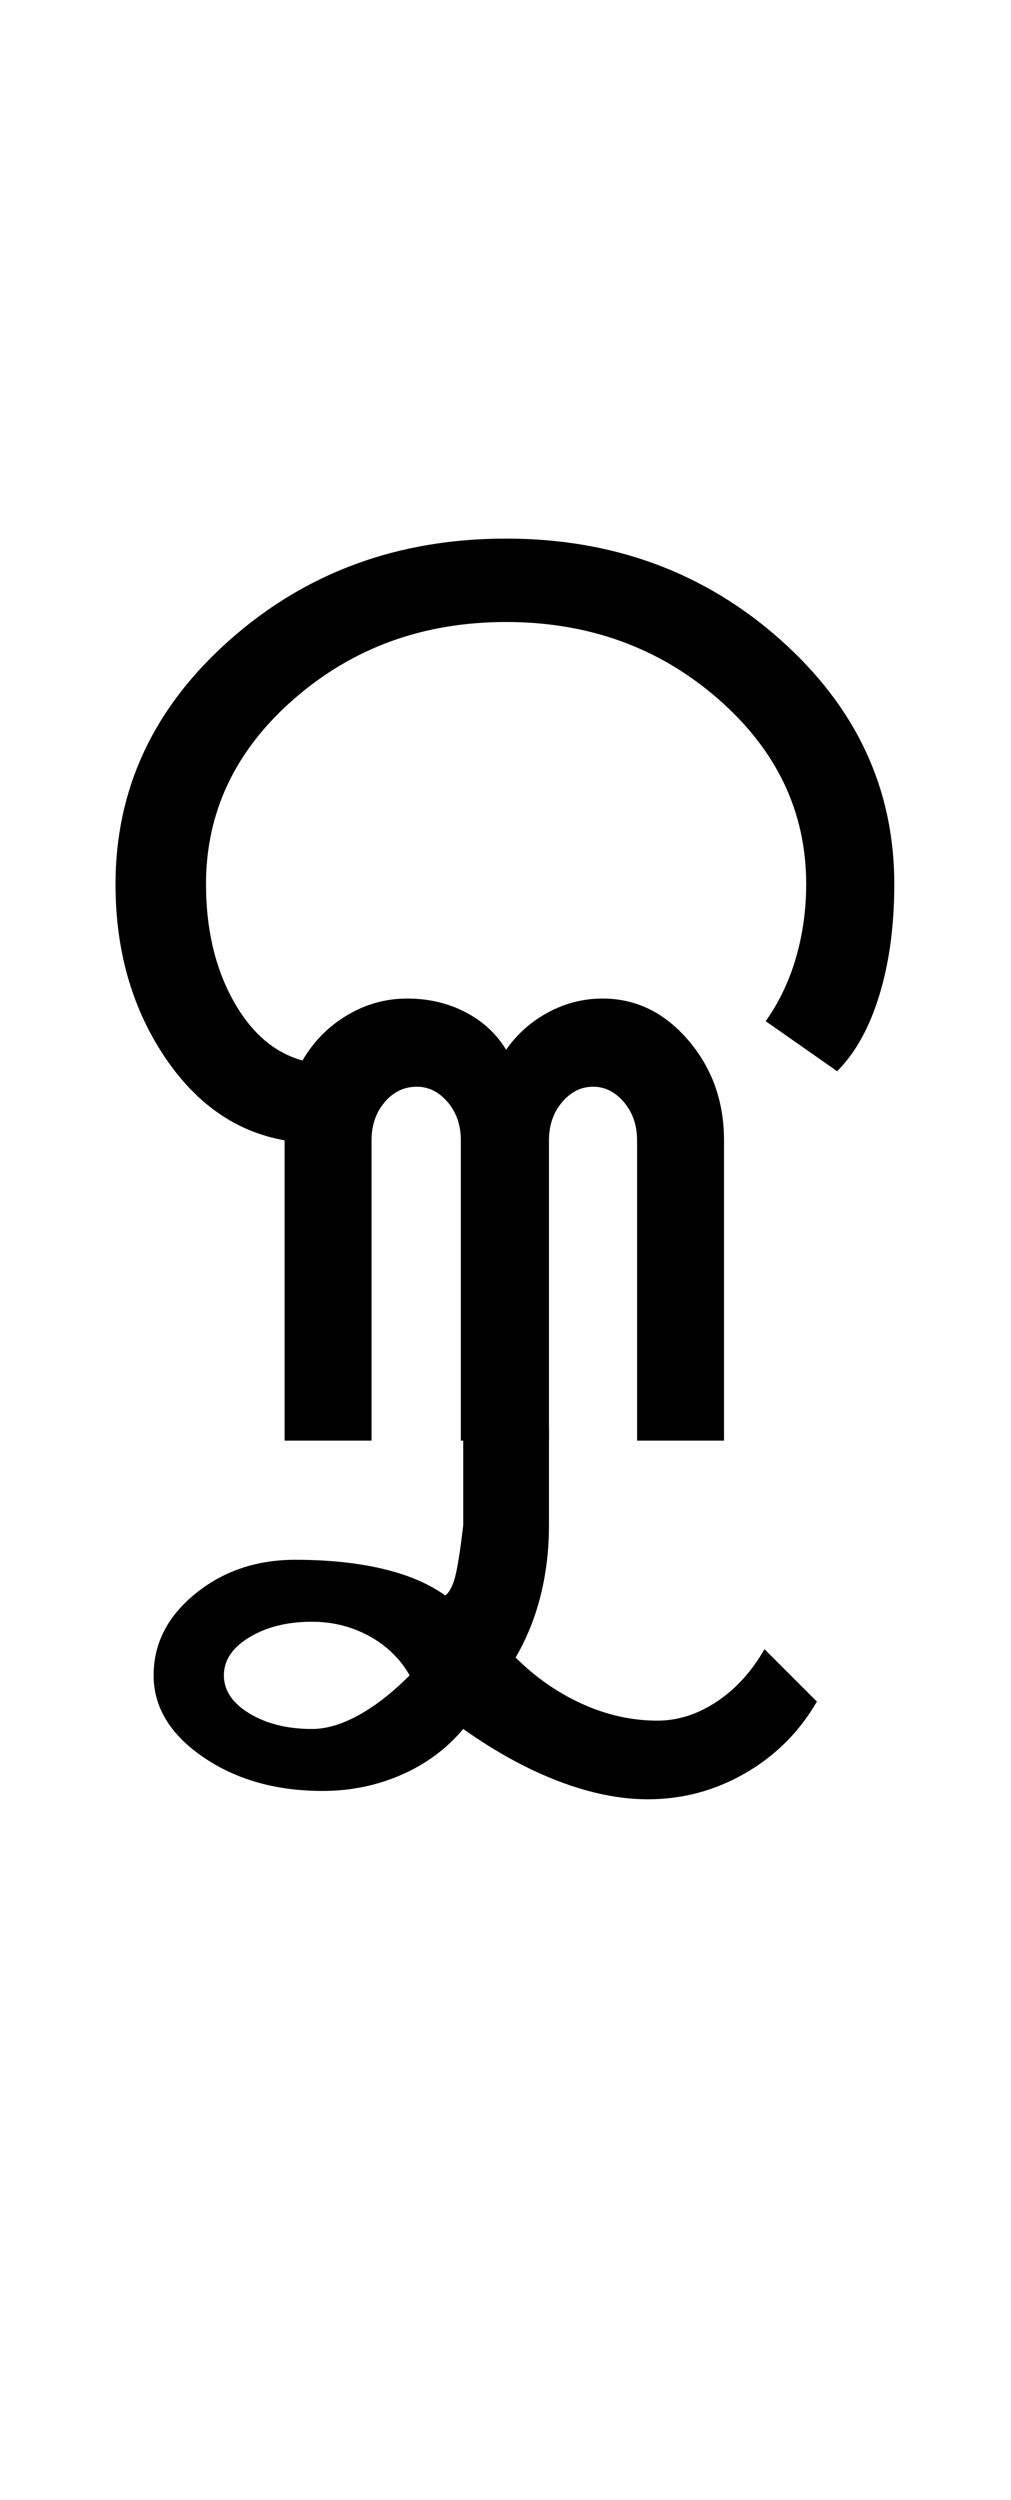 <?xml version="1.0" encoding="UTF-8"?>
<svg xmlns="http://www.w3.org/2000/svg" xmlns:xlink="http://www.w3.org/1999/xlink" width="212.25pt" height="524.5pt" viewBox="0 0 212.25 524.5" version="1.1">
<defs>
<g>
<symbol overflow="visible" id="glyph0-0">
<path style="stroke:none;" d="M 8.5 0 L 8.5 -170.5 L 76.5 -170.5 L 76.5 0 Z M 17 -8.5 L 68 -8.5 L 68 -162 L 17 -162 Z M 17 -8.5 "/>
</symbol>
<symbol overflow="visible" id="glyph0-1">
<path style="stroke:none;" d="M 43.75 0 L 43.75 -63 C 33.414 -64.832 24.914 -70.832 18.25 -81 C 11.582 -91.164 8.25 -103.082 8.25 -116.75 C 8.25 -136.75 16.25 -153.832 32.25 -168 C 48.25 -182.164 67.582 -189.25 90.25 -189.25 C 112.75 -189.25 131.957 -182.164 147.875 -168 C 163.789 -153.832 171.75 -136.75 171.75 -116.75 C 171.75 -108.082 170.707 -100.332 168.625 -93.5 C 166.539 -86.664 163.582 -81.332 159.75 -77.5 L 144.75 -88 C 147.582 -92 149.707 -96.457 151.125 -101.375 C 152.539 -106.289 153.25 -111.414 153.25 -116.75 C 153.25 -131.914 147.082 -144.875 134.75 -155.625 C 122.414 -166.375 107.582 -171.75 90.25 -171.75 C 72.914 -171.75 58.082 -166.375 45.75 -155.625 C 33.414 -144.875 27.25 -131.914 27.25 -116.75 C 27.25 -107.414 29.125 -99.332 32.875 -92.5 C 36.625 -85.664 41.5 -81.414 47.5 -79.75 C 49.832 -83.75 52.957 -86.914 56.875 -89.25 C 60.789 -91.582 65 -92.75 69.5 -92.75 C 74 -92.75 78.082 -91.789 81.75 -89.875 C 85.414 -87.957 88.25 -85.332 90.25 -82 C 92.582 -85.332 95.539 -87.957 99.125 -89.875 C 102.707 -91.789 106.5 -92.75 110.5 -92.75 C 117.5 -92.75 123.5 -89.832 128.5 -84 C 133.5 -78.164 136 -71.164 136 -63 L 136 0 L 117.75 0 L 117.75 -63 C 117.75 -66.164 116.832 -68.832 115 -71 C 113.164 -73.164 111 -74.25 108.5 -74.25 C 106 -74.25 103.832 -73.164 102 -71 C 100.164 -68.832 99.25 -66.164 99.25 -63 L 99.25 0 L 80.75 0 L 80.75 -63 C 80.75 -66.164 79.832 -68.832 78 -71 C 76.164 -73.164 74 -74.25 71.5 -74.25 C 68.832 -74.25 66.582 -73.164 64.75 -71 C 62.914 -68.832 62 -66.164 62 -63 L 62 0 Z M 43.75 0 "/>
</symbol>
<symbol overflow="visible" id="glyph0-2">
<path style="stroke:none;" d="M -69.25 72.5 C -79.082 72.5 -87.457 70.125 -94.375 65.375 C -101.289 60.625 -104.75 54.914 -104.75 48.25 C -104.75 41.582 -101.832 35.875 -96 31.125 C -90.164 26.375 -83.164 24 -75 24 C -68.164 24 -62.082 24.625 -56.75 25.875 C -51.414 27.125 -47 29 -43.5 31.5 C -42.5 30.664 -41.75 29.082 -41.25 26.75 C -40.75 24.414 -40.25 21.082 -39.75 16.75 L -39.75 -3.5 L -21.75 -3.5 L -21.75 16.75 C -21.75 21.914 -22.332 26.832 -23.5 31.5 C -24.664 36.164 -26.414 40.5 -28.75 44.5 C -24.582 48.664 -19.914 51.914 -14.75 54.25 C -9.582 56.582 -4.332 57.75 1 57.75 C 5.332 57.75 9.5 56.414 13.5 53.75 C 17.5 51.082 20.832 47.414 23.5 42.75 L 34.5 53.75 C 30.832 60.082 25.832 65.082 19.5 68.75 C 13.164 72.414 6.332 74.25 -1 74.25 C -6.832 74.25 -13.039 73 -19.625 70.5 C -26.207 68 -32.914 64.332 -39.75 59.5 C -43.25 63.664 -47.582 66.875 -52.75 69.125 C -57.914 71.375 -63.414 72.5 -69.25 72.5 Z M -71.5 59.5 C -68.5 59.5 -65.25 58.539 -61.75 56.625 C -58.25 54.707 -54.664 51.914 -51 48.25 C -53 44.75 -55.832 42 -59.5 40 C -63.164 38 -67.164 37 -71.5 37 C -76.664 37 -81.039 38.082 -84.625 40.25 C -88.207 42.414 -90 45.082 -90 48.25 C -90 51.414 -88.207 54.082 -84.625 56.25 C -81.039 58.414 -76.664 59.5 -71.5 59.5 Z M -71.5 59.5 "/>
</symbol>
</g>
</defs>
<g id="surface1">
<rect x="0" y="0" width="212.25" height="524.5" style="fill:rgb(100%,100%,100%);fill-opacity:1;stroke:none;"/>
<g style="fill:rgb(0%,0%,0%);fill-opacity:1;">
  <use xlink:href="#glyph0-1" x="16" y="302.25"/>
  <use xlink:href="#glyph0-2" x="137" y="303.25"/>
</g>
</g>
</svg>
